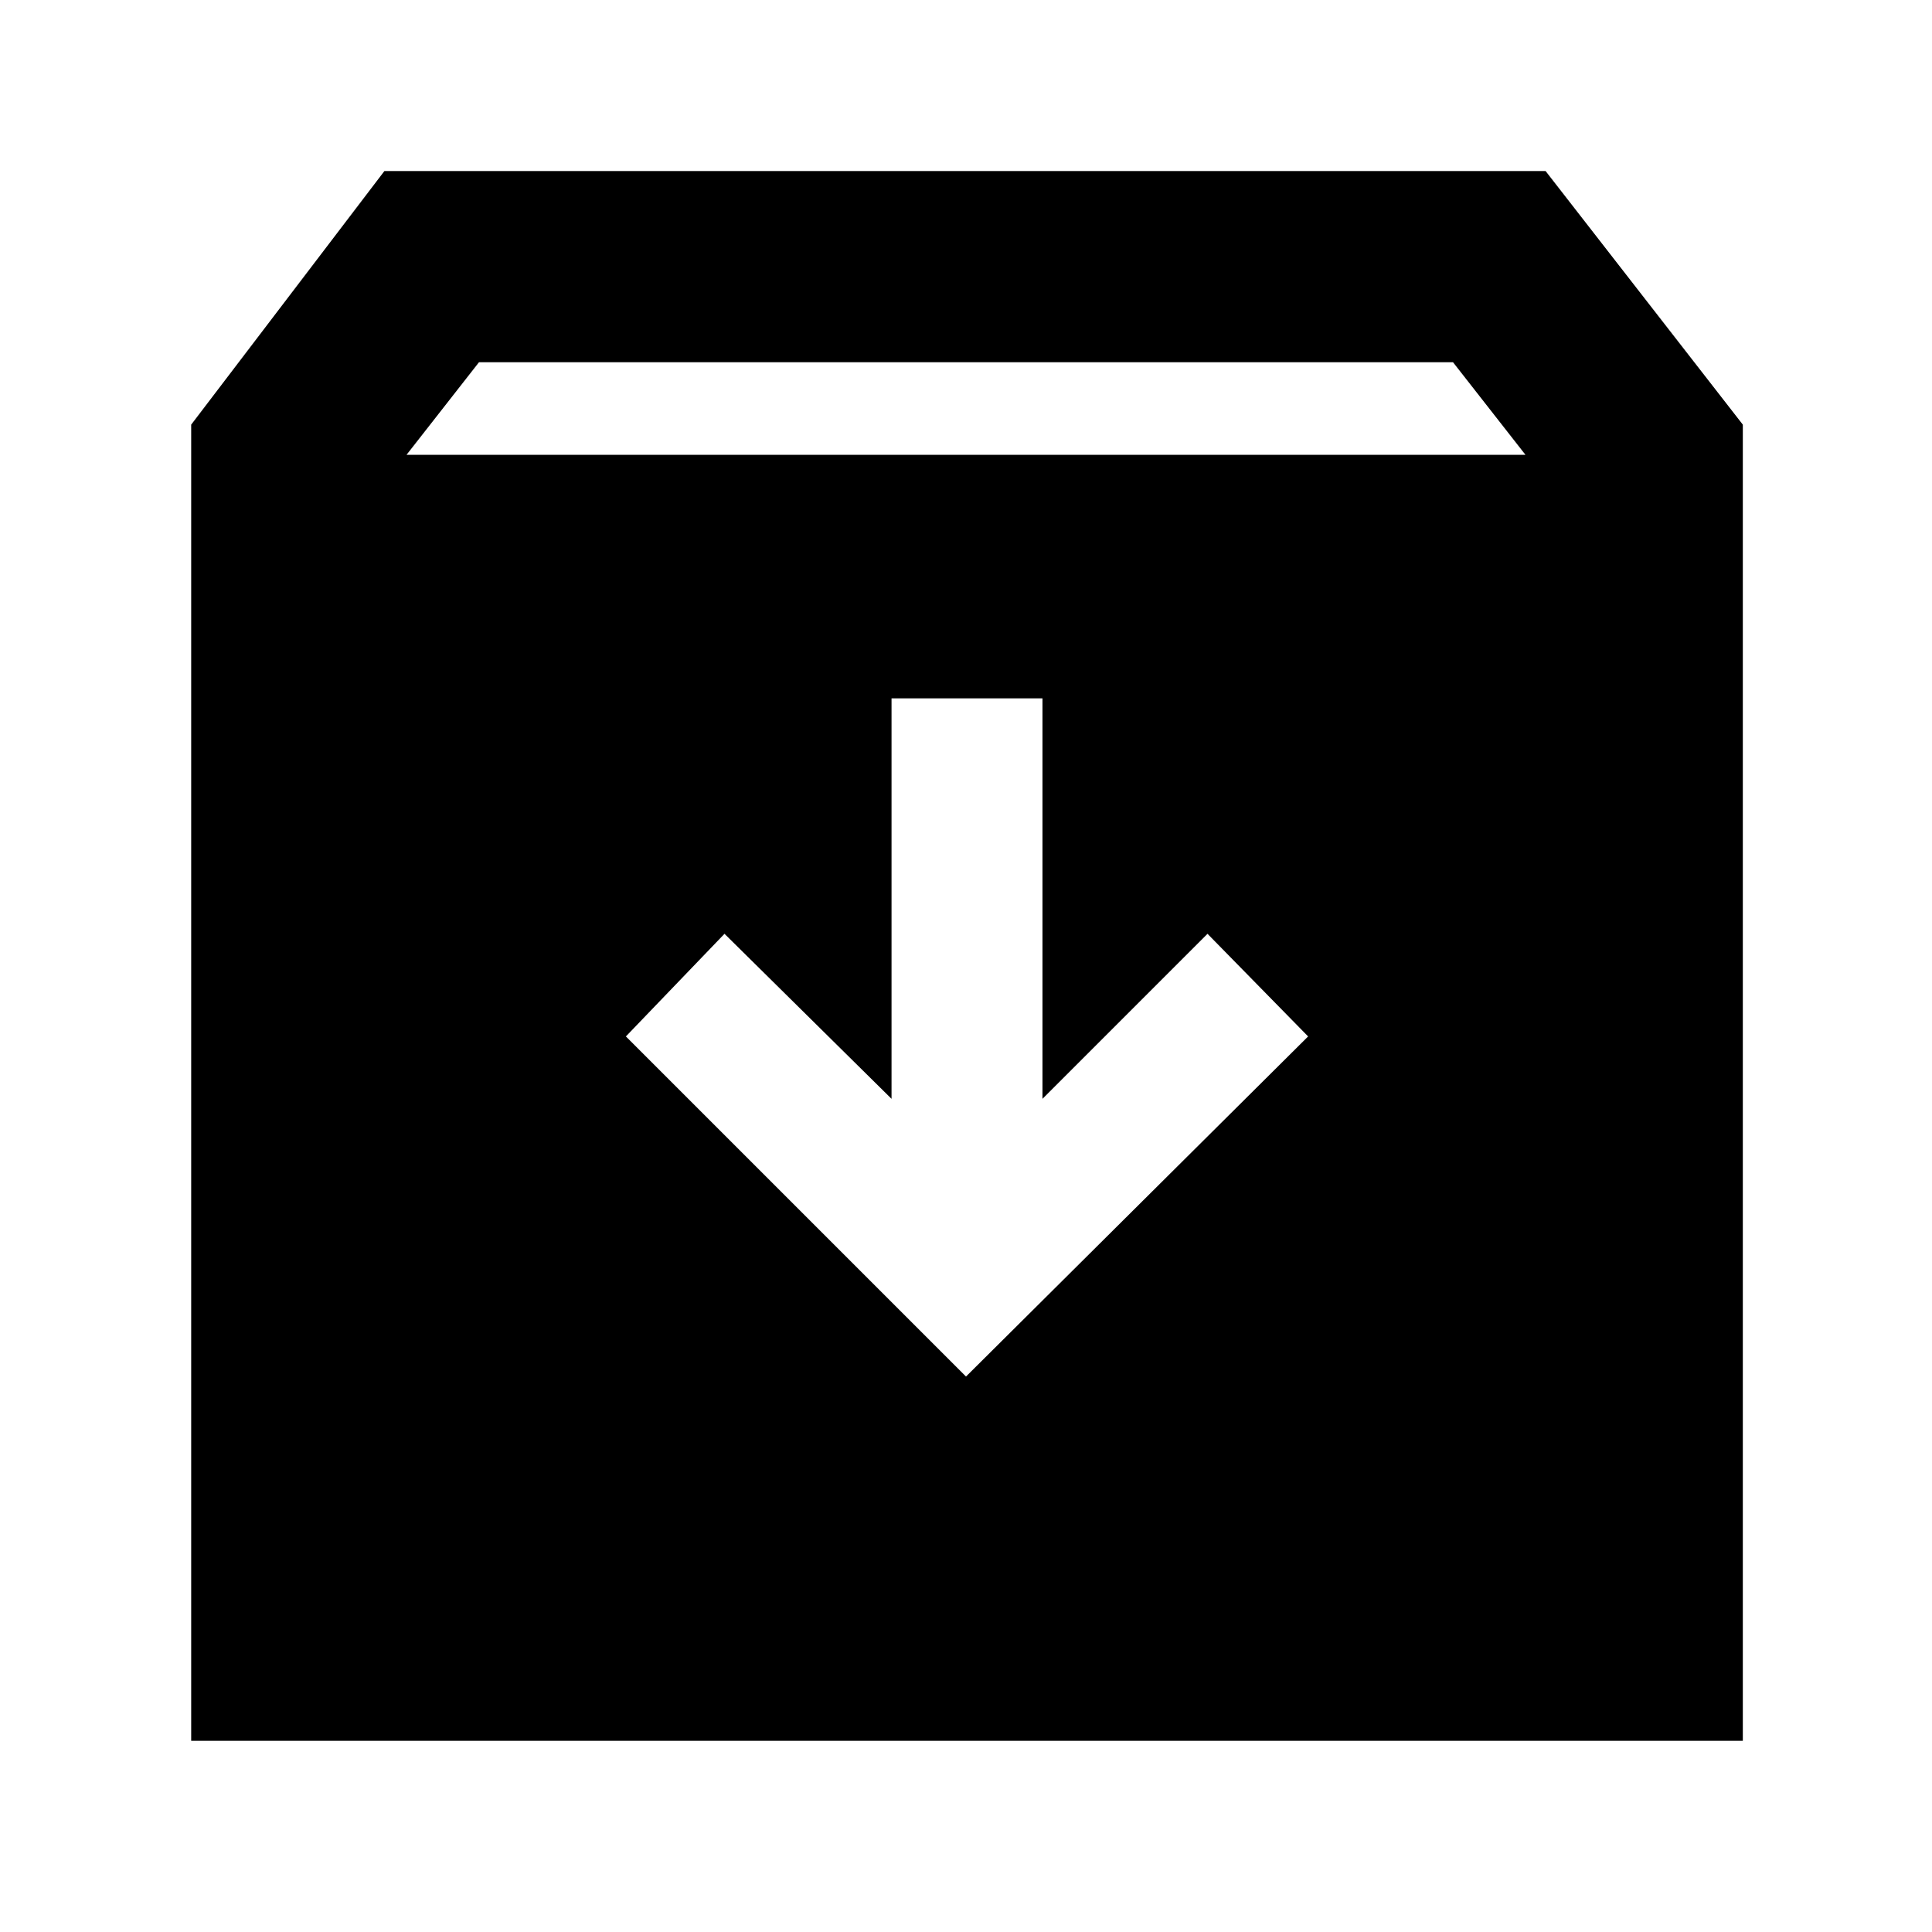 <svg xmlns="http://www.w3.org/2000/svg" width="48" height="48"><path d="M4.75 43.25v-32.7l4.8-6.3H38.4l4.9 6.3v32.7zM10.1 11.3h27.8L36.1 9H11.9zM24 34.2l8.5-8.45L30 23.2l-4.1 4.1v-9.95h-3.75v9.95L18 23.2l-2.45 2.55z"/></svg>